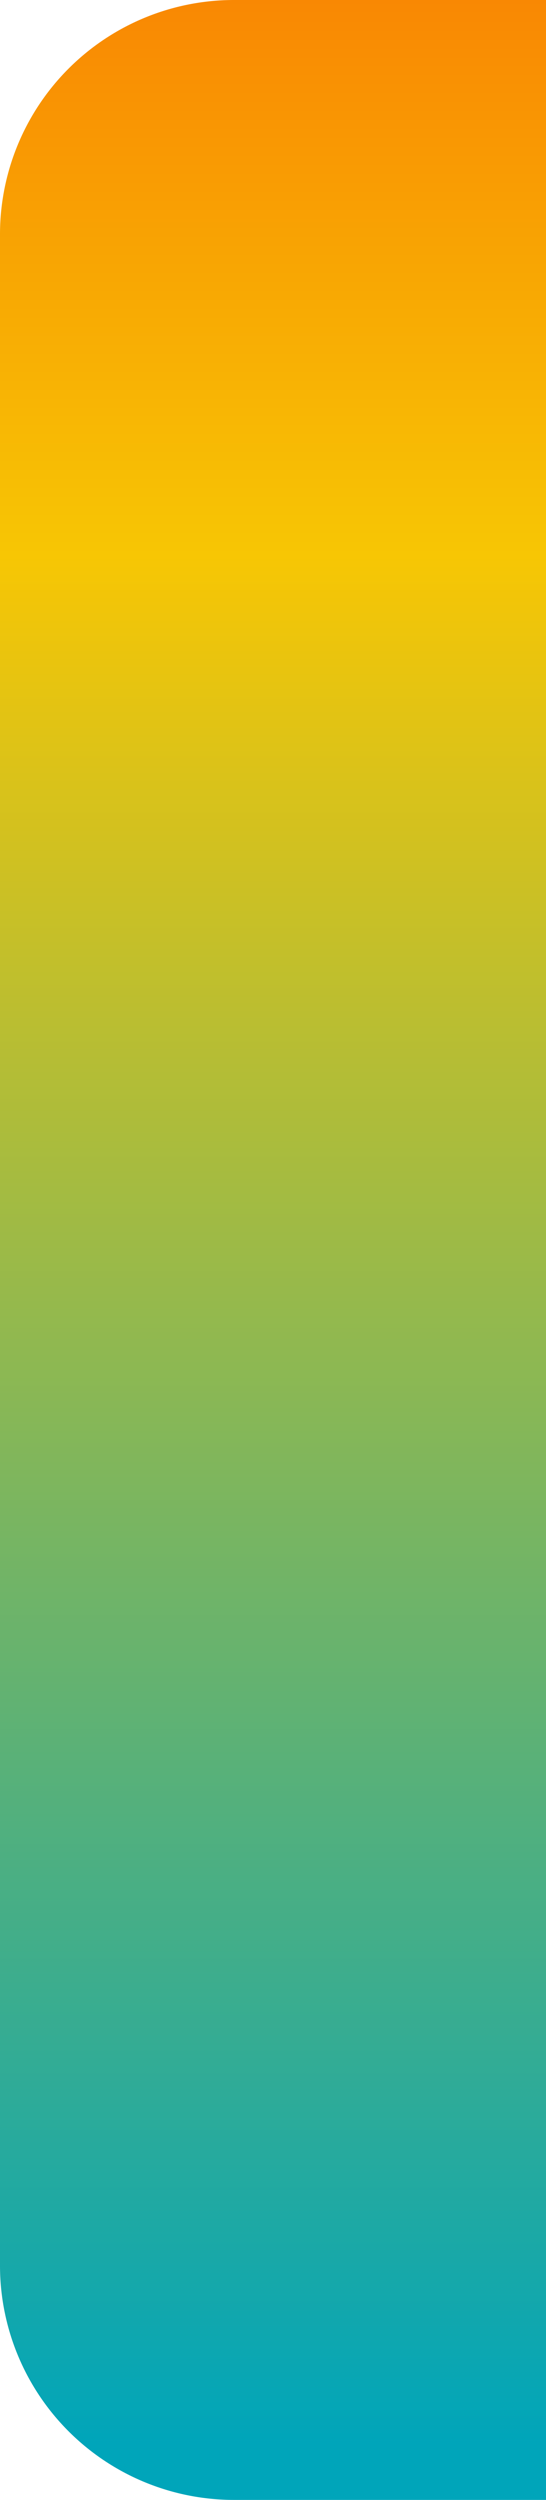 <svg xmlns="http://www.w3.org/2000/svg" width="7" height="32" viewBox="0 0 7 32">
    <defs>
        <linearGradient id="a" x1="50%" x2="50%" y1="100%" y2="-53.436%">
            <stop offset="0%" stop-color="#00A5BA"/>
            <stop offset="51.529%" stop-color="#F7C604"/>
            <stop offset="100%" stop-color="#F00"/>
        </linearGradient>
    </defs>
    <path fill="url(#a)" fill-rule="evenodd" d="M600 2868h4v32h-4a3 3 0 0 1-3-3v-26a3 3 0 0 1 3-3z" transform="translate(-597 -2868)"/>
</svg>
